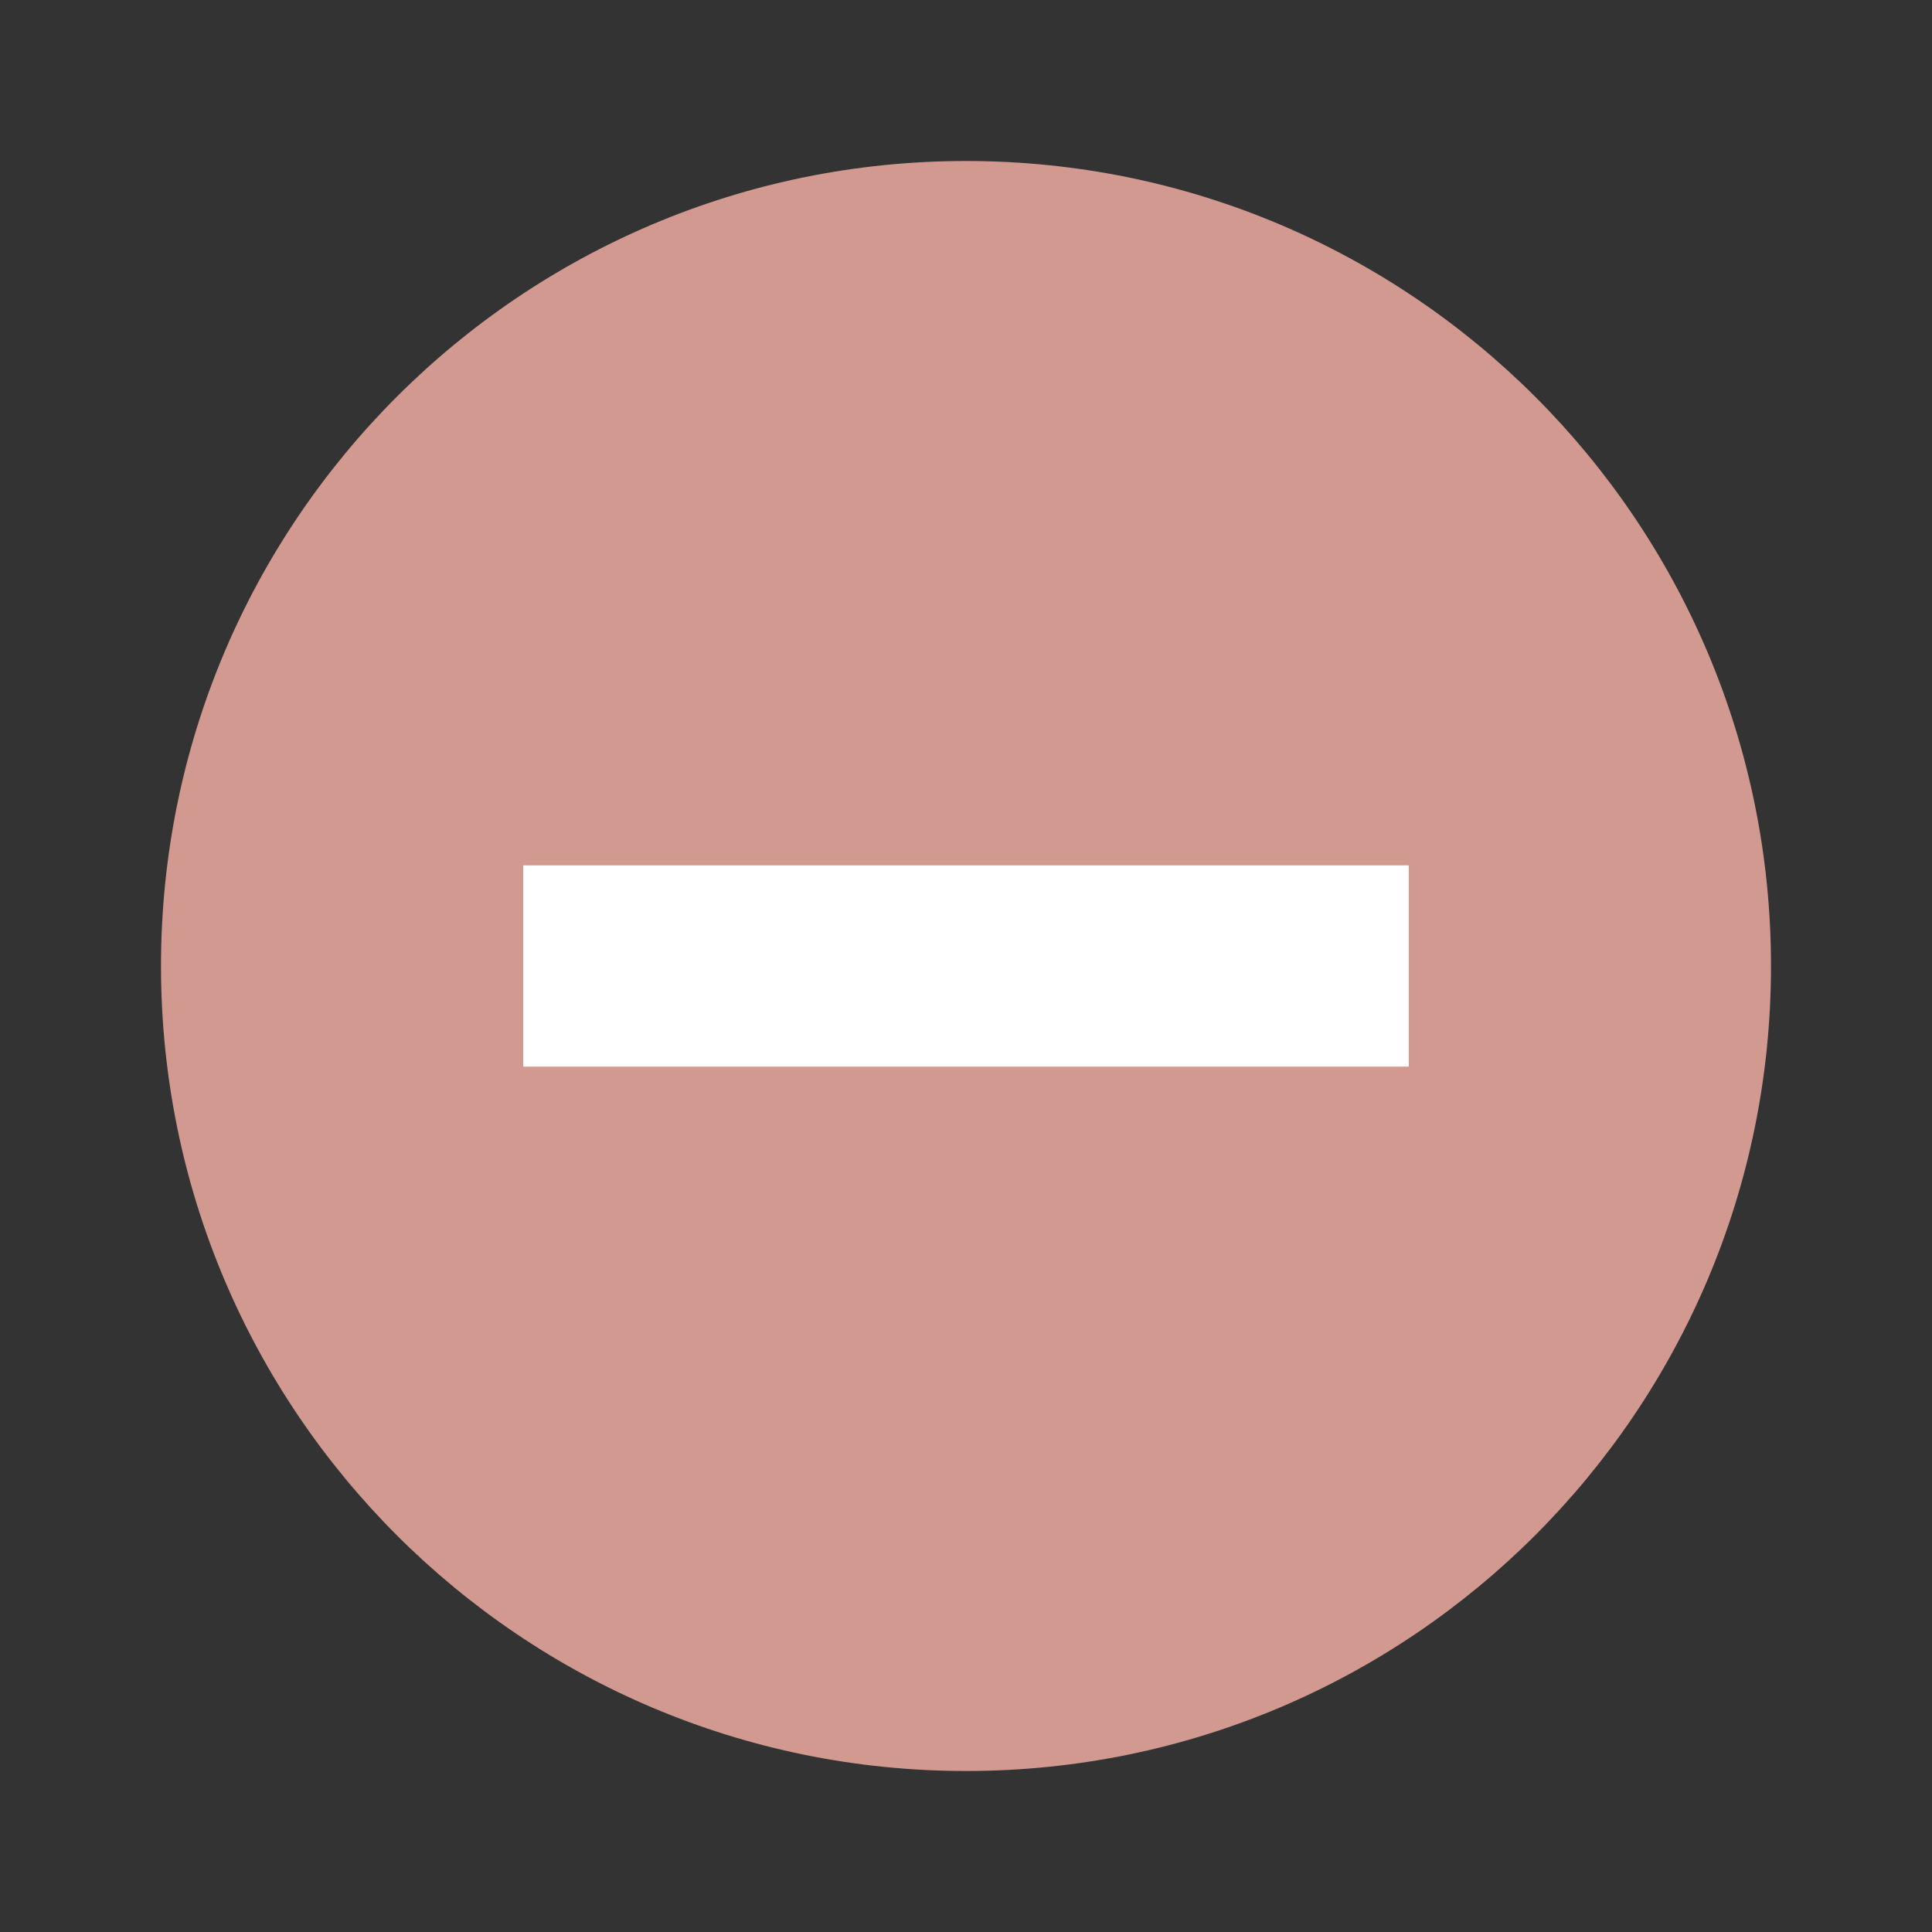 <?xml version="1.0" encoding="UTF-8"?>
<svg width="24px" height="24px" viewBox="0 0 24 24" version="1.1" xmlns="http://www.w3.org/2000/svg" xmlns:xlink="http://www.w3.org/1999/xlink">
    <rect x="0" y="0" width="24" height="24" fill="#333333" stroke="none"/>
    <!-- Generator: Sketch 56.2 (81672) - https://sketch.com -->
    <title>编组 25</title>
    <desc>Created with Sketch.</desc>
    <g id="Page-2" stroke="none" stroke-width="1" fill="none" fill-rule="evenodd">
        <g id="P5-轮播设置页hover" transform="translate(-1796, -136)">
            <g id="编组-11" transform="translate(960, -1)">
                <g id="编组-7复制" transform="translate(500, 100)">
                    <g id="编组-6" transform="translate(1, 1)">
                        <g id="分组-30">
                            <g id="编组-25" transform="translate(335, 36)">
                                <g id="编组-27">
                                    <rect id="矩形" fill="#FFFFFF" opacity="0" x="0" y="0" width="24" height="24"></rect>
                                    <g id="通用-copy-6" transform="translate(12, 12) scale(1, -1) translate(-12, -12) translate(2, 2)">
                                        <g id="编组-24">
                                            <g id="分组-9"></g>
                                        </g>
                                    </g>
                                </g>
                                <g id="编组-26" transform="translate(2, 2)">
                                    <path d="M10,0 C4.477,0 0,4.477 0,10 C0,15.523 4.477,20 10,20 C15.523,20 20,15.523 20,10 C20,4.477 15.523,0 10,0 Z" id="Shape" fill="#D29991" transform="translate(10, 10) scale(1, -1) translate(-10, -10) "></path>
                                    <rect id="矩形" fill="#FFFFFF" fill-rule="nonzero" transform="translate(10, 10) scale(1, -1) translate(-10, -10) " x="4.5" y="8.75" width="11" height="2.5"></rect>
                                </g>
                            </g>
                        </g>
                    </g>
                </g>
            </g>
        </g>
    </g>
</svg>